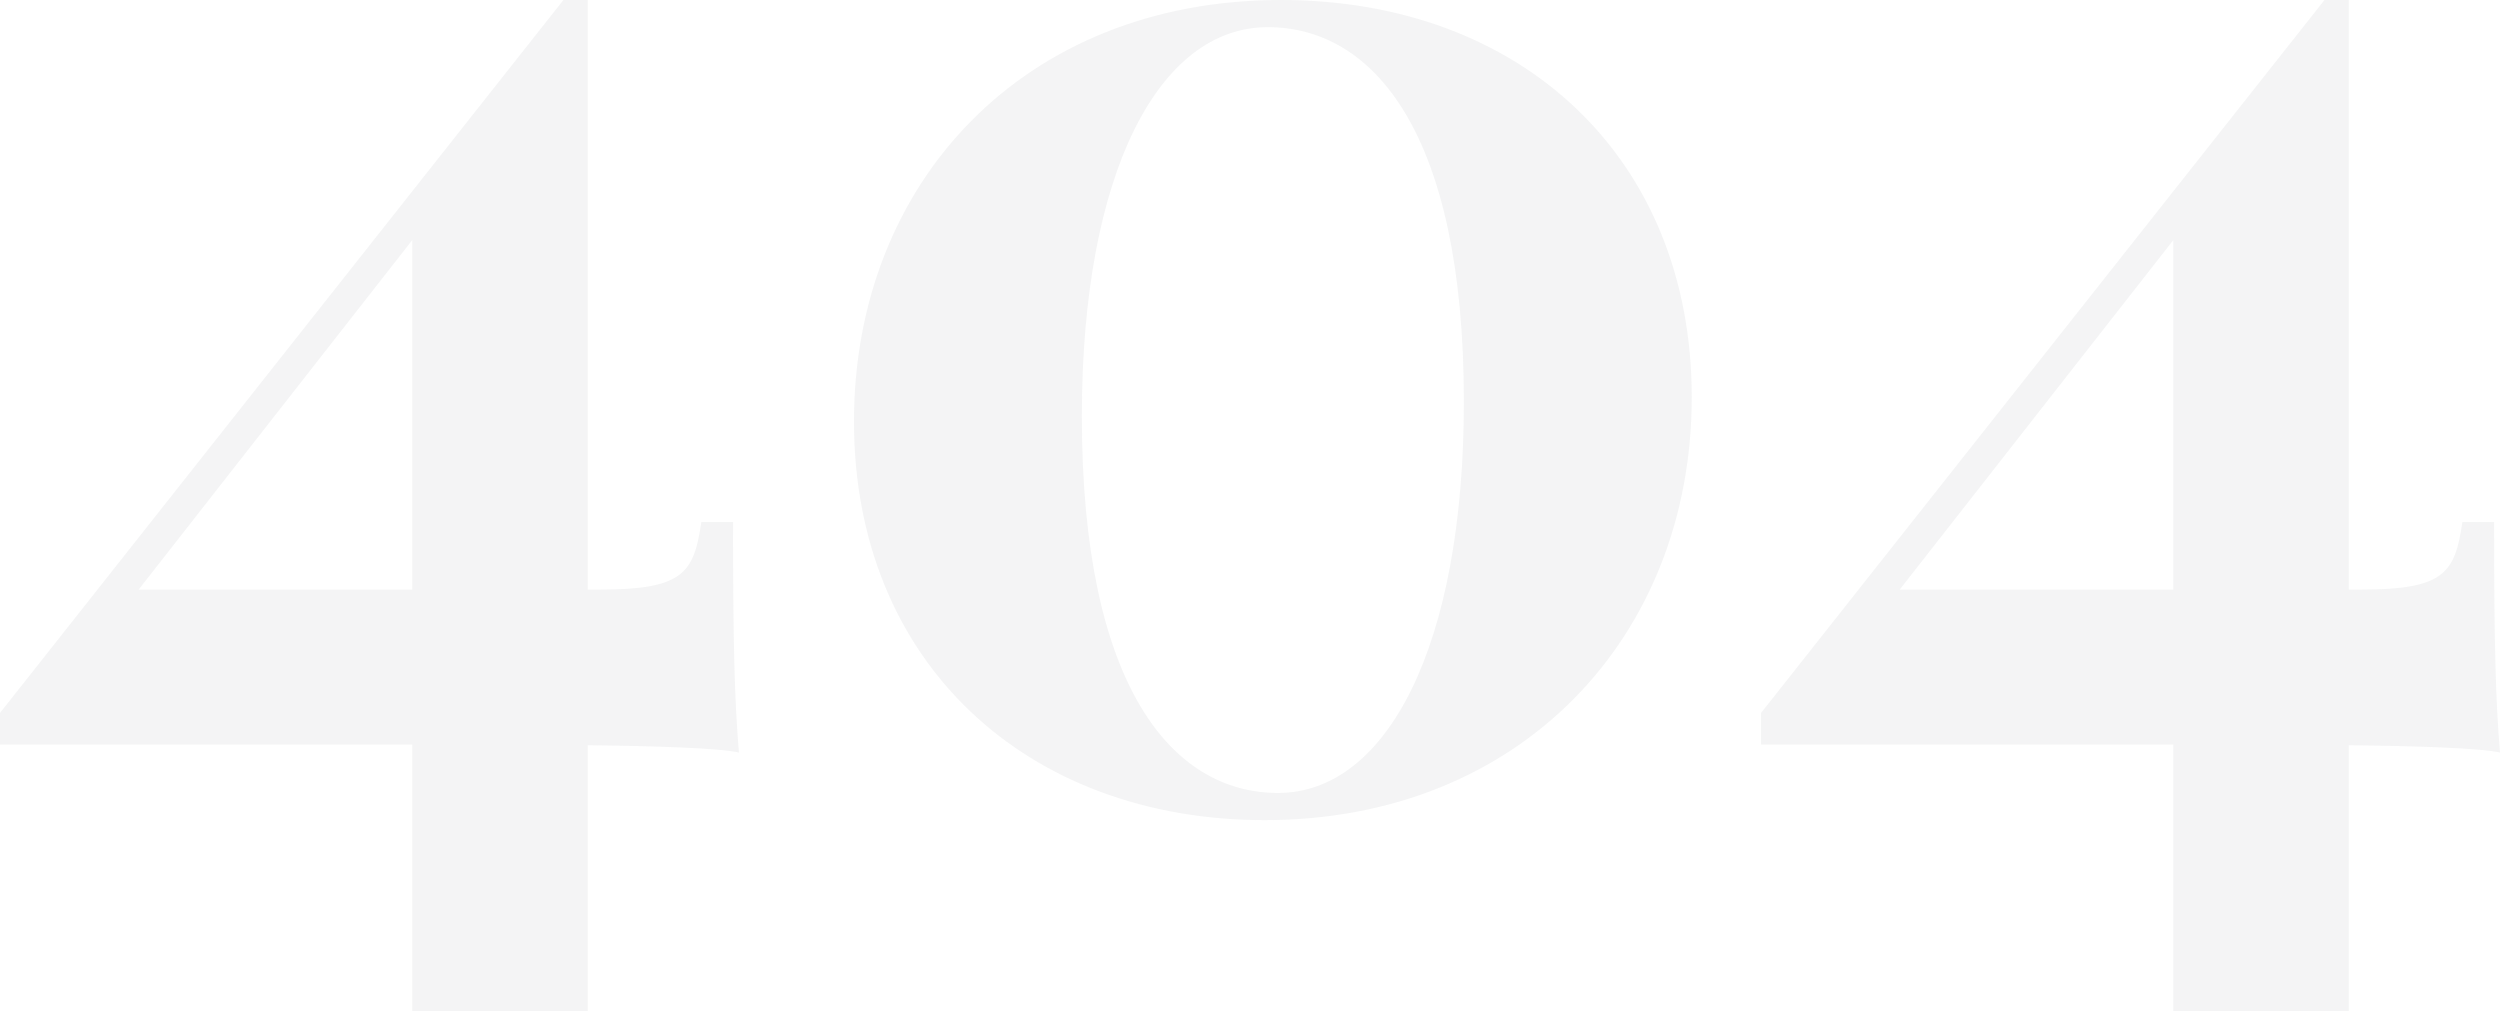 <svg width="400" height="162" viewBox="0 0 400 162" fill="none" xmlns="http://www.w3.org/2000/svg">
<g opacity="0.08">
<path d="M118.23 120.413C117.522 111.955 117.286 103.027 117.286 83.526H112.212C111.032 91.631 109.381 94.333 96.047 94.333H94.041V0H90.147L0 114.069V119.121H65.959V161.765H94.041V119.238C105.015 119.356 115.398 119.708 118.23 120.413ZM65.959 94.333H22.183L65.959 38.415V94.333Z" fill="#70757E"/>
<path d="M204.956 0C163.658 0 136.637 29.369 136.637 67.431C136.637 106.081 164.366 131.221 202.36 131.221C243.186 131.221 270.678 101.969 270.678 63.555C270.678 25.257 243.422 0 204.956 0ZM202.832 4.347C219.705 4.347 234.218 21.146 234.218 64.26C234.218 103.497 221.829 126.874 204.484 126.874C187.611 126.874 173.097 109.958 173.097 66.609C173.097 27.489 185.487 4.347 202.832 4.347Z" fill="#70757E"/>
<path d="M400 120.413C399.292 111.955 399.056 103.027 399.056 83.526H393.982C392.802 91.631 391.15 94.333 377.817 94.333H375.811V0H371.917L281.77 114.069V119.121H347.729V161.765H375.811V119.238C386.785 119.356 397.168 119.708 400 120.413ZM347.729 94.333H303.953L347.729 38.415V94.333Z" fill="#70757E"/>
</g>
</svg>
